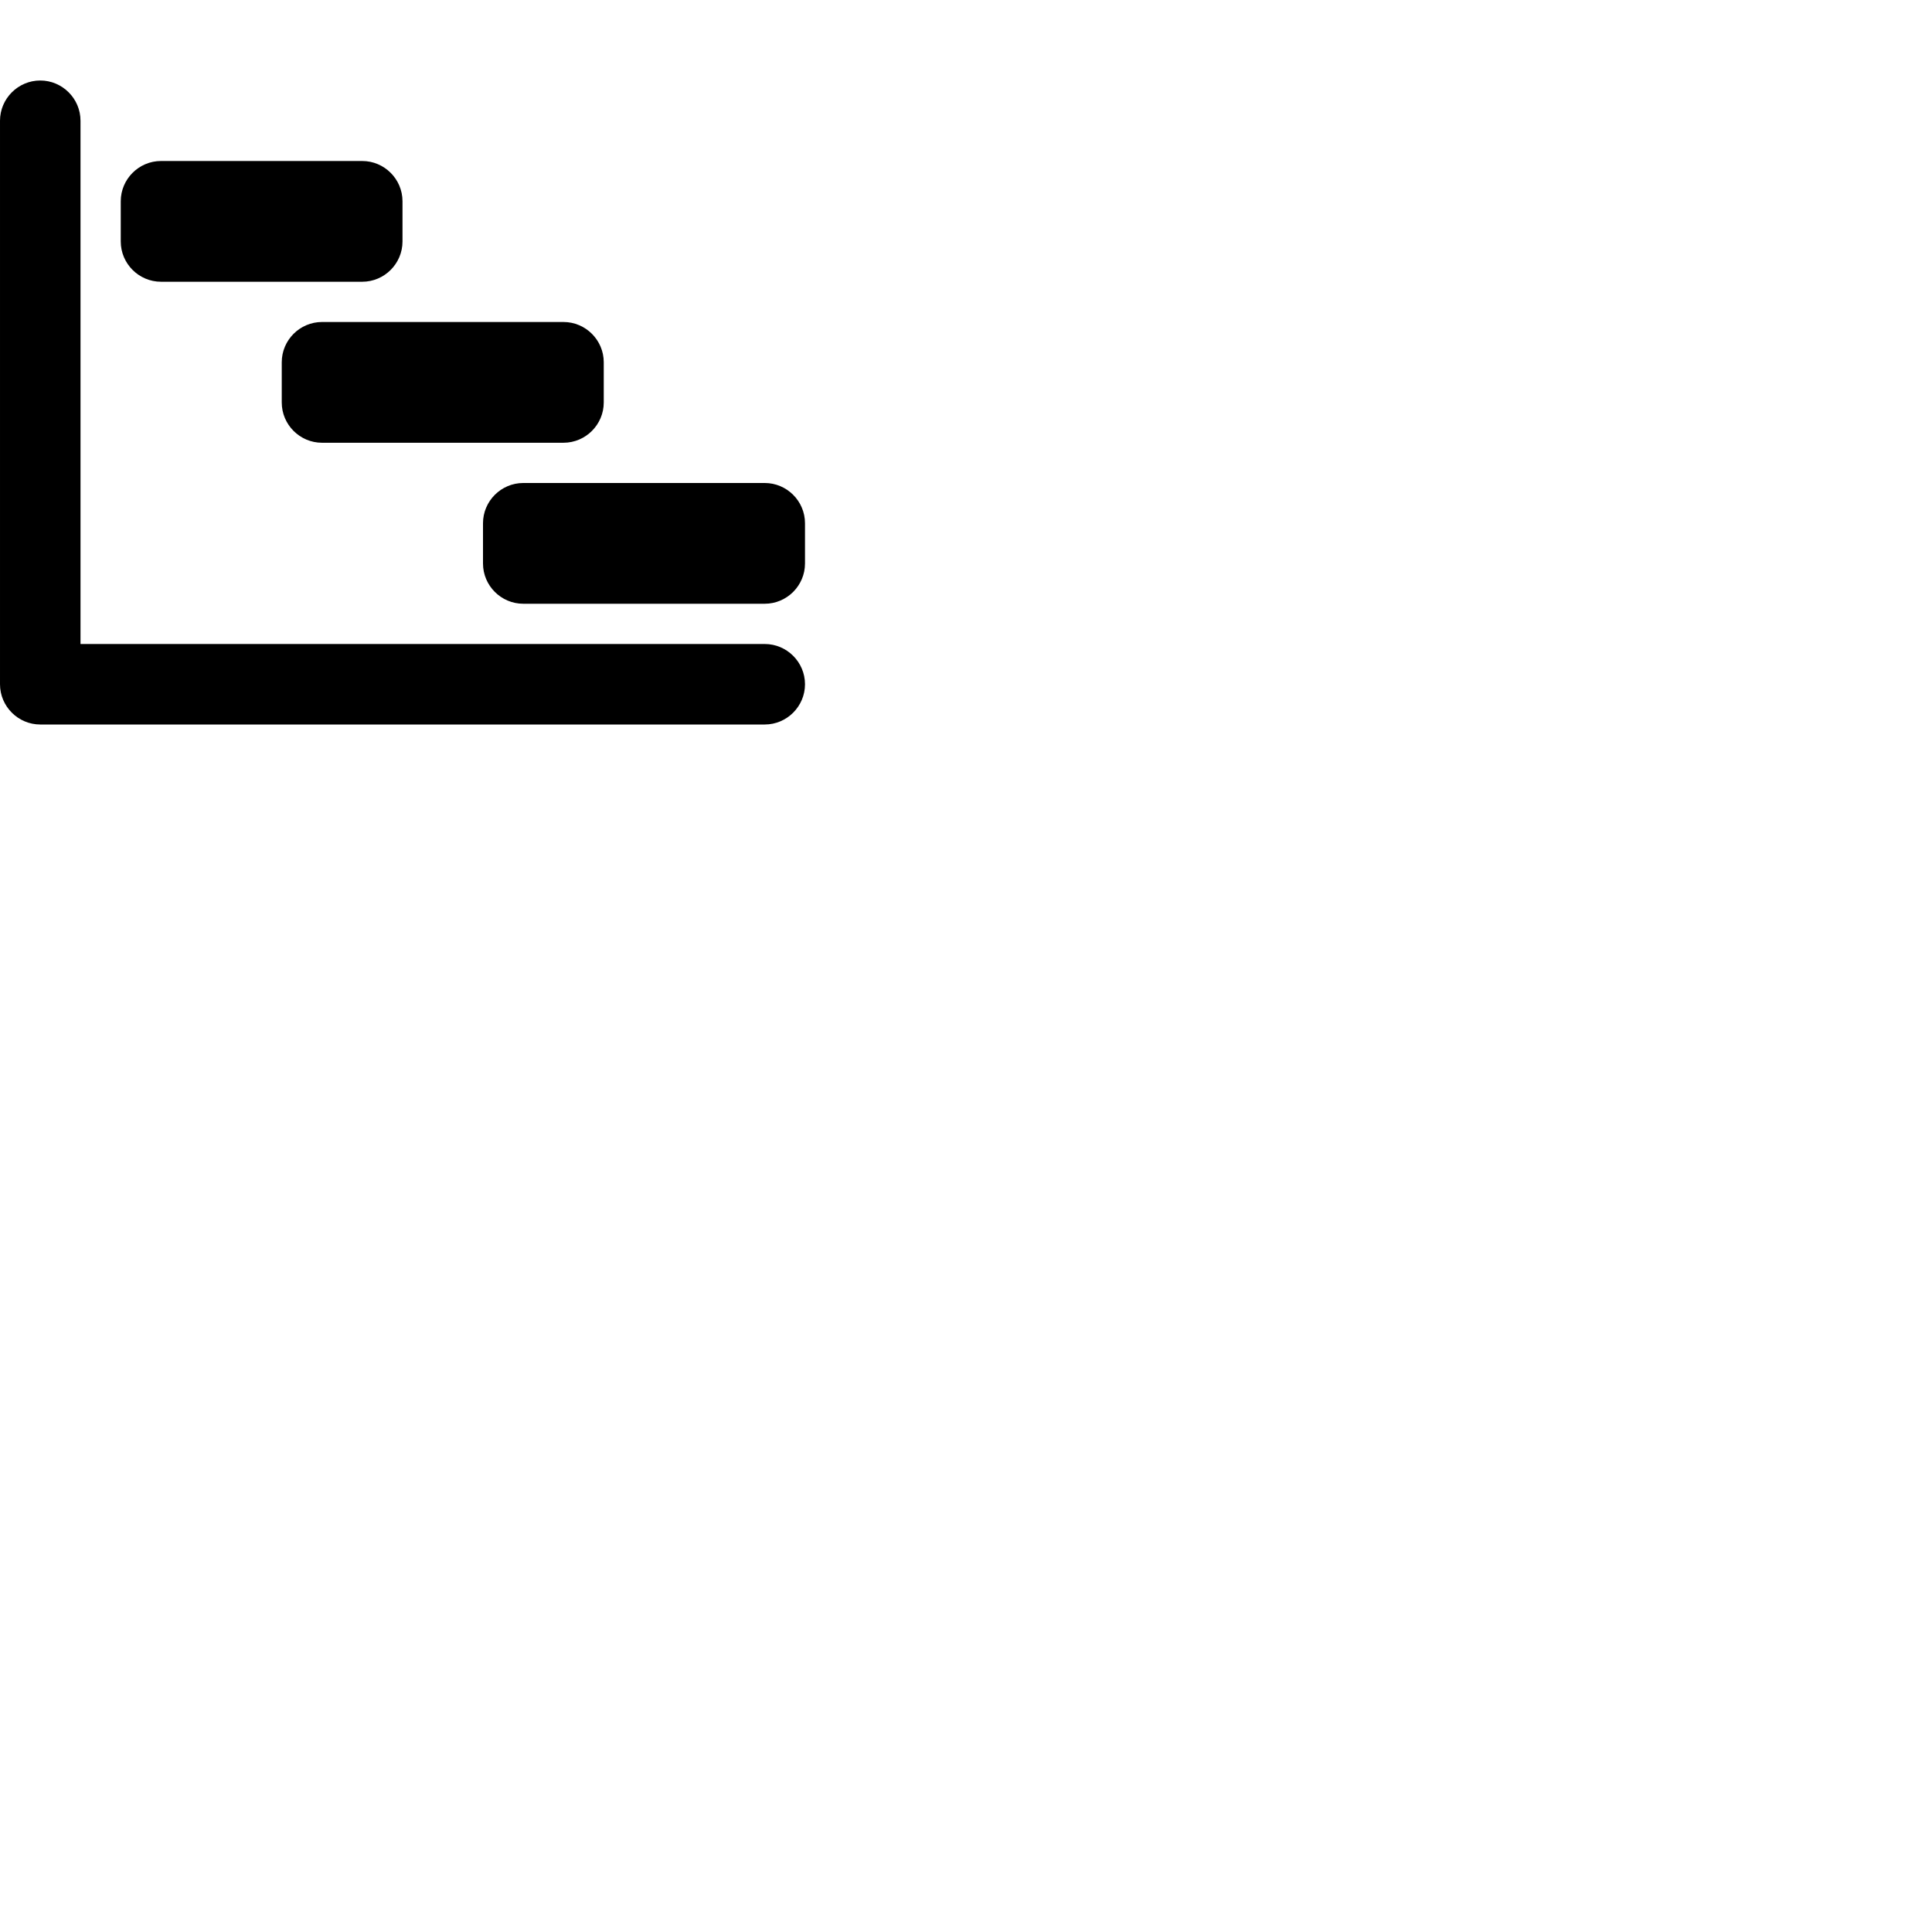 <svg width="24" height="24" viewBox="0 0 48 48" fill="none" xmlns="http://www.w3.org/2000/svg"><path d="M4 7h5c.55 0 1-.45 1-1V5c0-.55-.45-1-1-1H4c-.55 0-1 .45-1 1v1c0 .55.45 1 1 1zm3 2v1c0 .55.45 1 1 1h6c.55 0 1-.45 1-1V9c0-.55-.45-1-1-1H8c-.55 0-1 .45-1 1zm12 3h-6c-.55 0-1 .45-1 1v1c0 .55.45 1 1 1h6c.55 0 1-.45 1-1v-1c0-.55-.45-1-1-1zm0 4H2V3c0-.55-.45-1-1-1s-1 .45-1 1v14c0 .55.45 1 1 1h18c.55 0 1-.45 1-1s-.45-1-1-1z" fill="currentColor"/></svg>